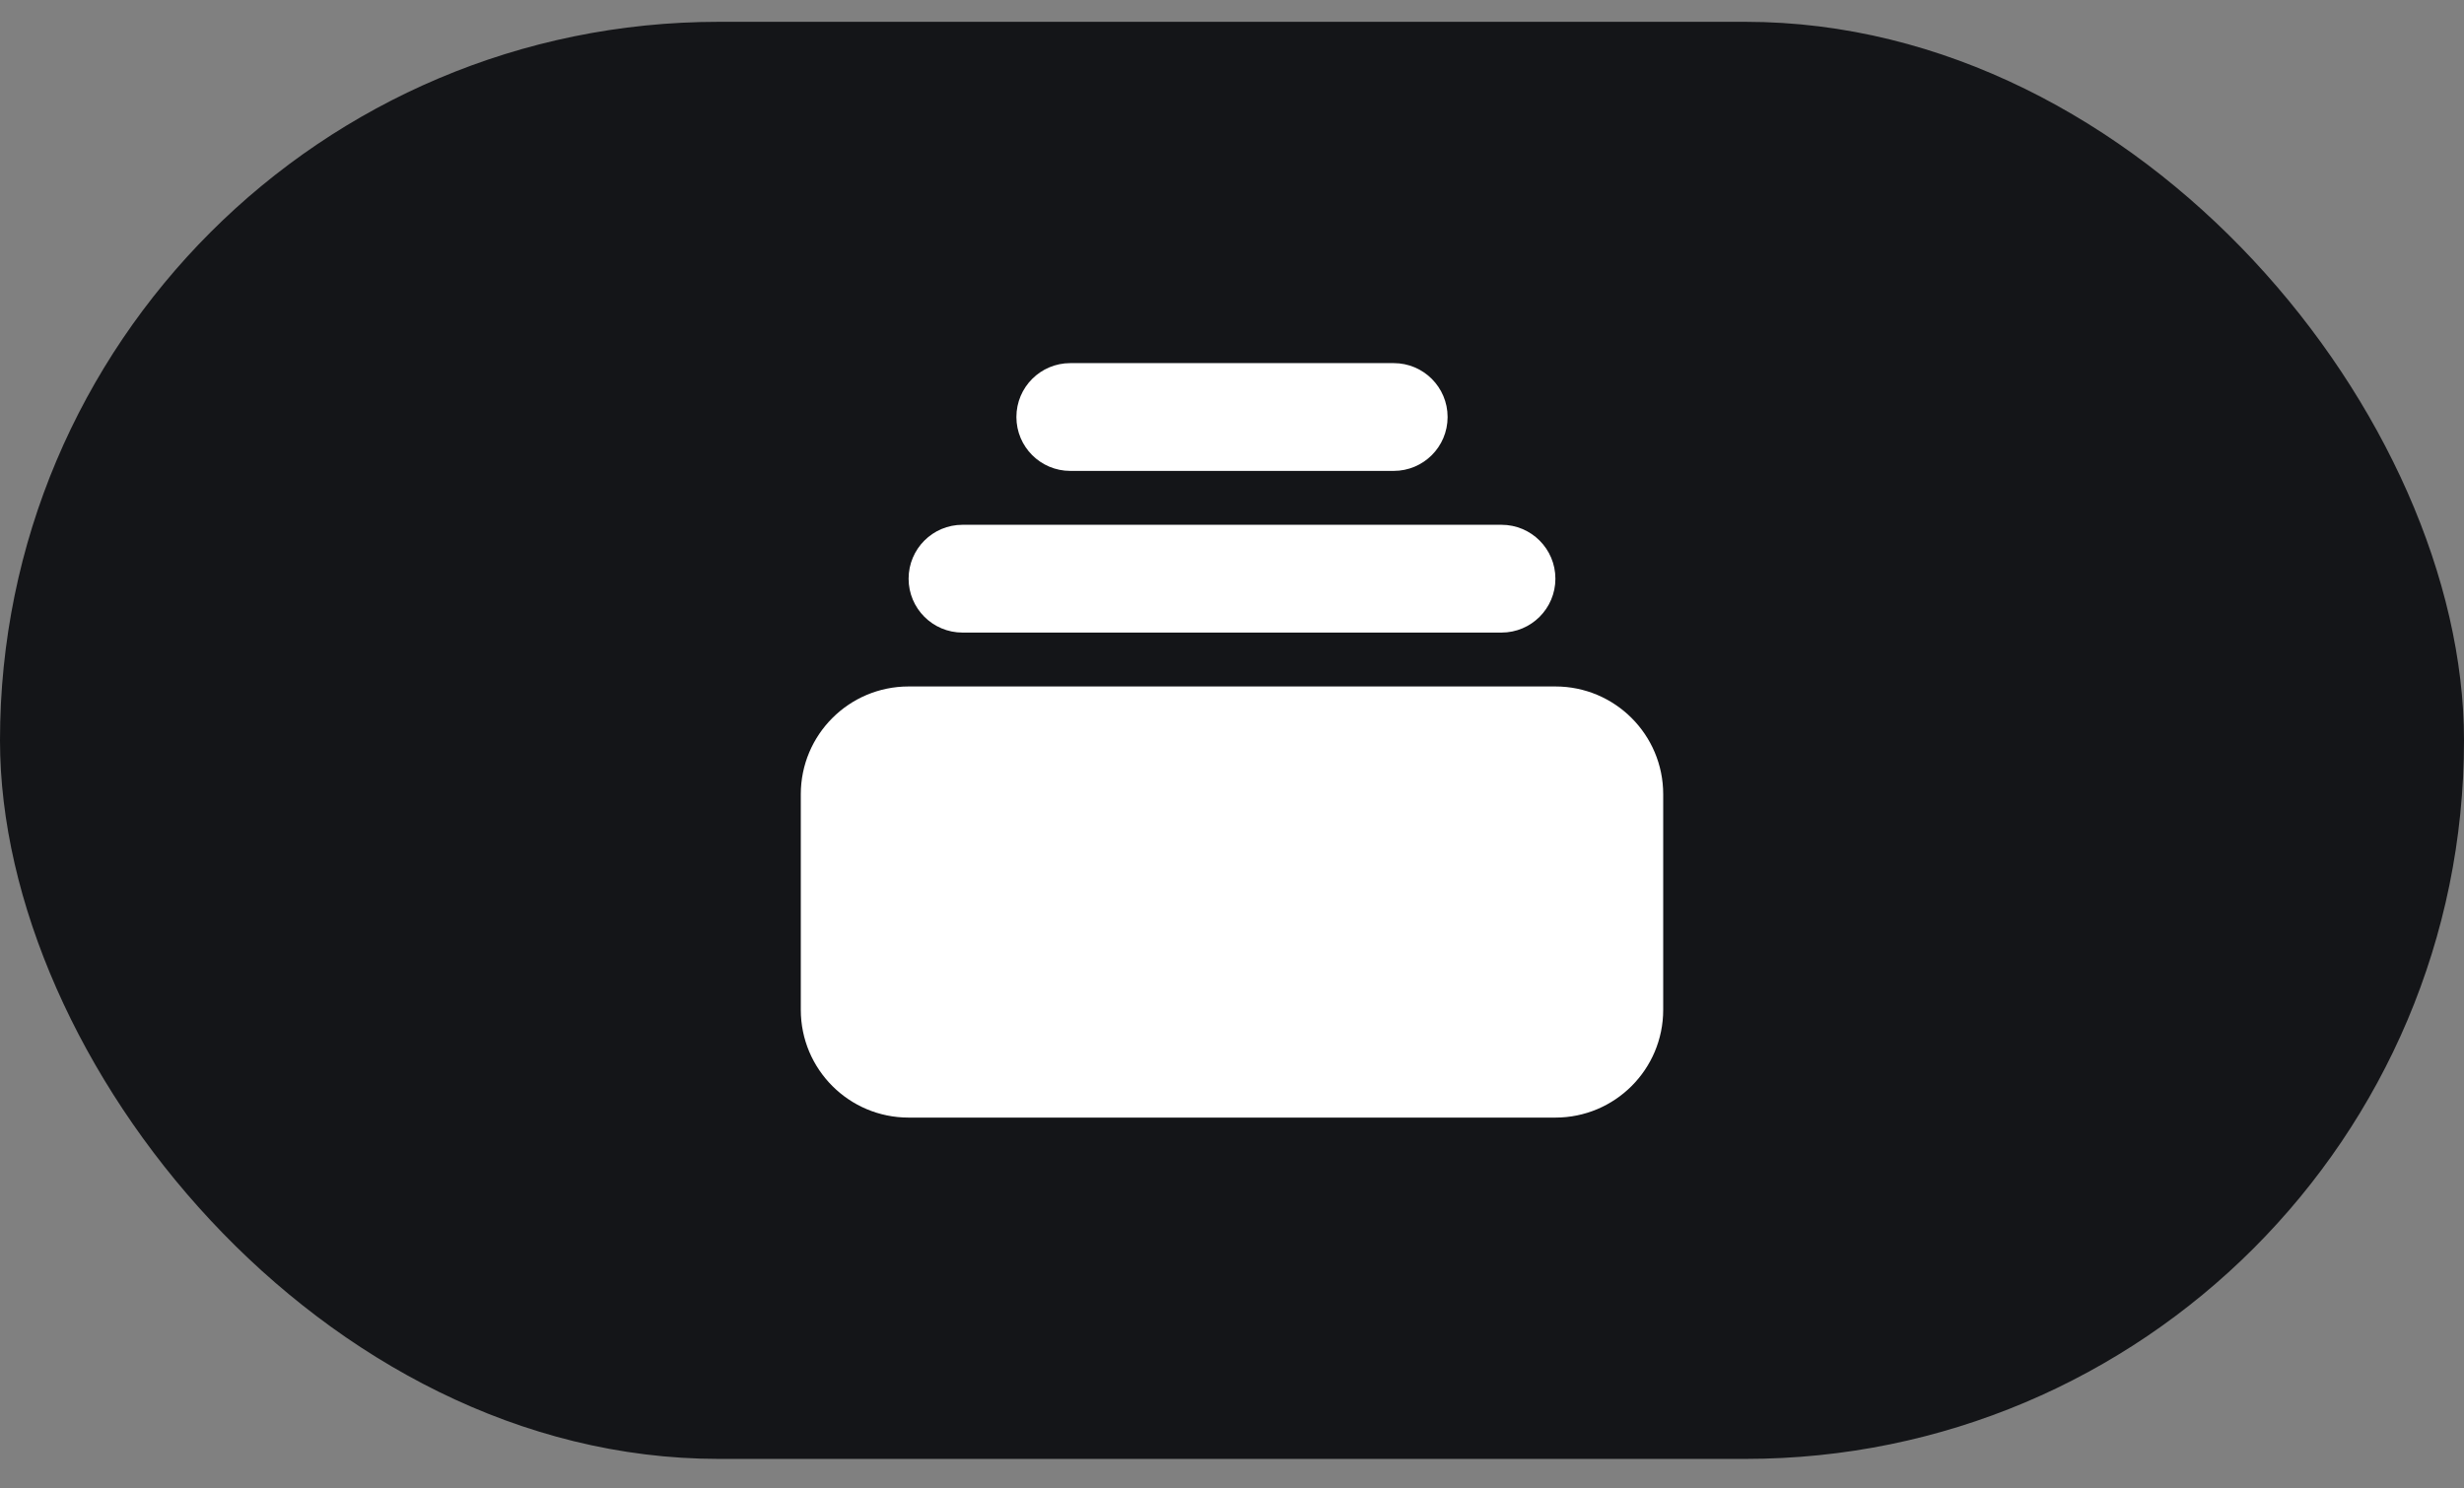 <svg width="48" height="29" viewBox="0 0 48 29" fill="none" xmlns="http://www.w3.org/2000/svg">
<rect x="0" y="0" width="48" height="29" fill="#808080" stroke="none"/>
<rect y="0.425" width="48" height="28" rx="14" fill="#141518"/>
<path d="M20.85 7.075C20.27 7.075 19.8 7.545 19.8 8.125C19.8 8.705 20.27 9.175 20.85 9.175H27.15C27.73 9.175 28.2 8.705 28.2 8.125C28.2 7.545 27.73 7.075 27.15 7.075H20.85Z" fill="white"/>
<path d="M17.7 11.275C17.7 10.695 18.17 10.225 18.75 10.225H29.25C29.83 10.225 30.3 10.695 30.3 11.275C30.3 11.855 29.83 12.325 29.25 12.325H18.75C18.17 12.325 17.7 11.855 17.7 11.275Z" fill="white"/>
<path d="M15.6 15.475C15.6 14.315 16.54 13.375 17.7 13.375H30.3C31.46 13.375 32.4 14.315 32.4 15.475V19.675C32.4 20.835 31.46 21.775 30.3 21.775H17.7C16.54 21.775 15.6 20.835 15.6 19.675V15.475Z" fill="white"/>
</svg>
